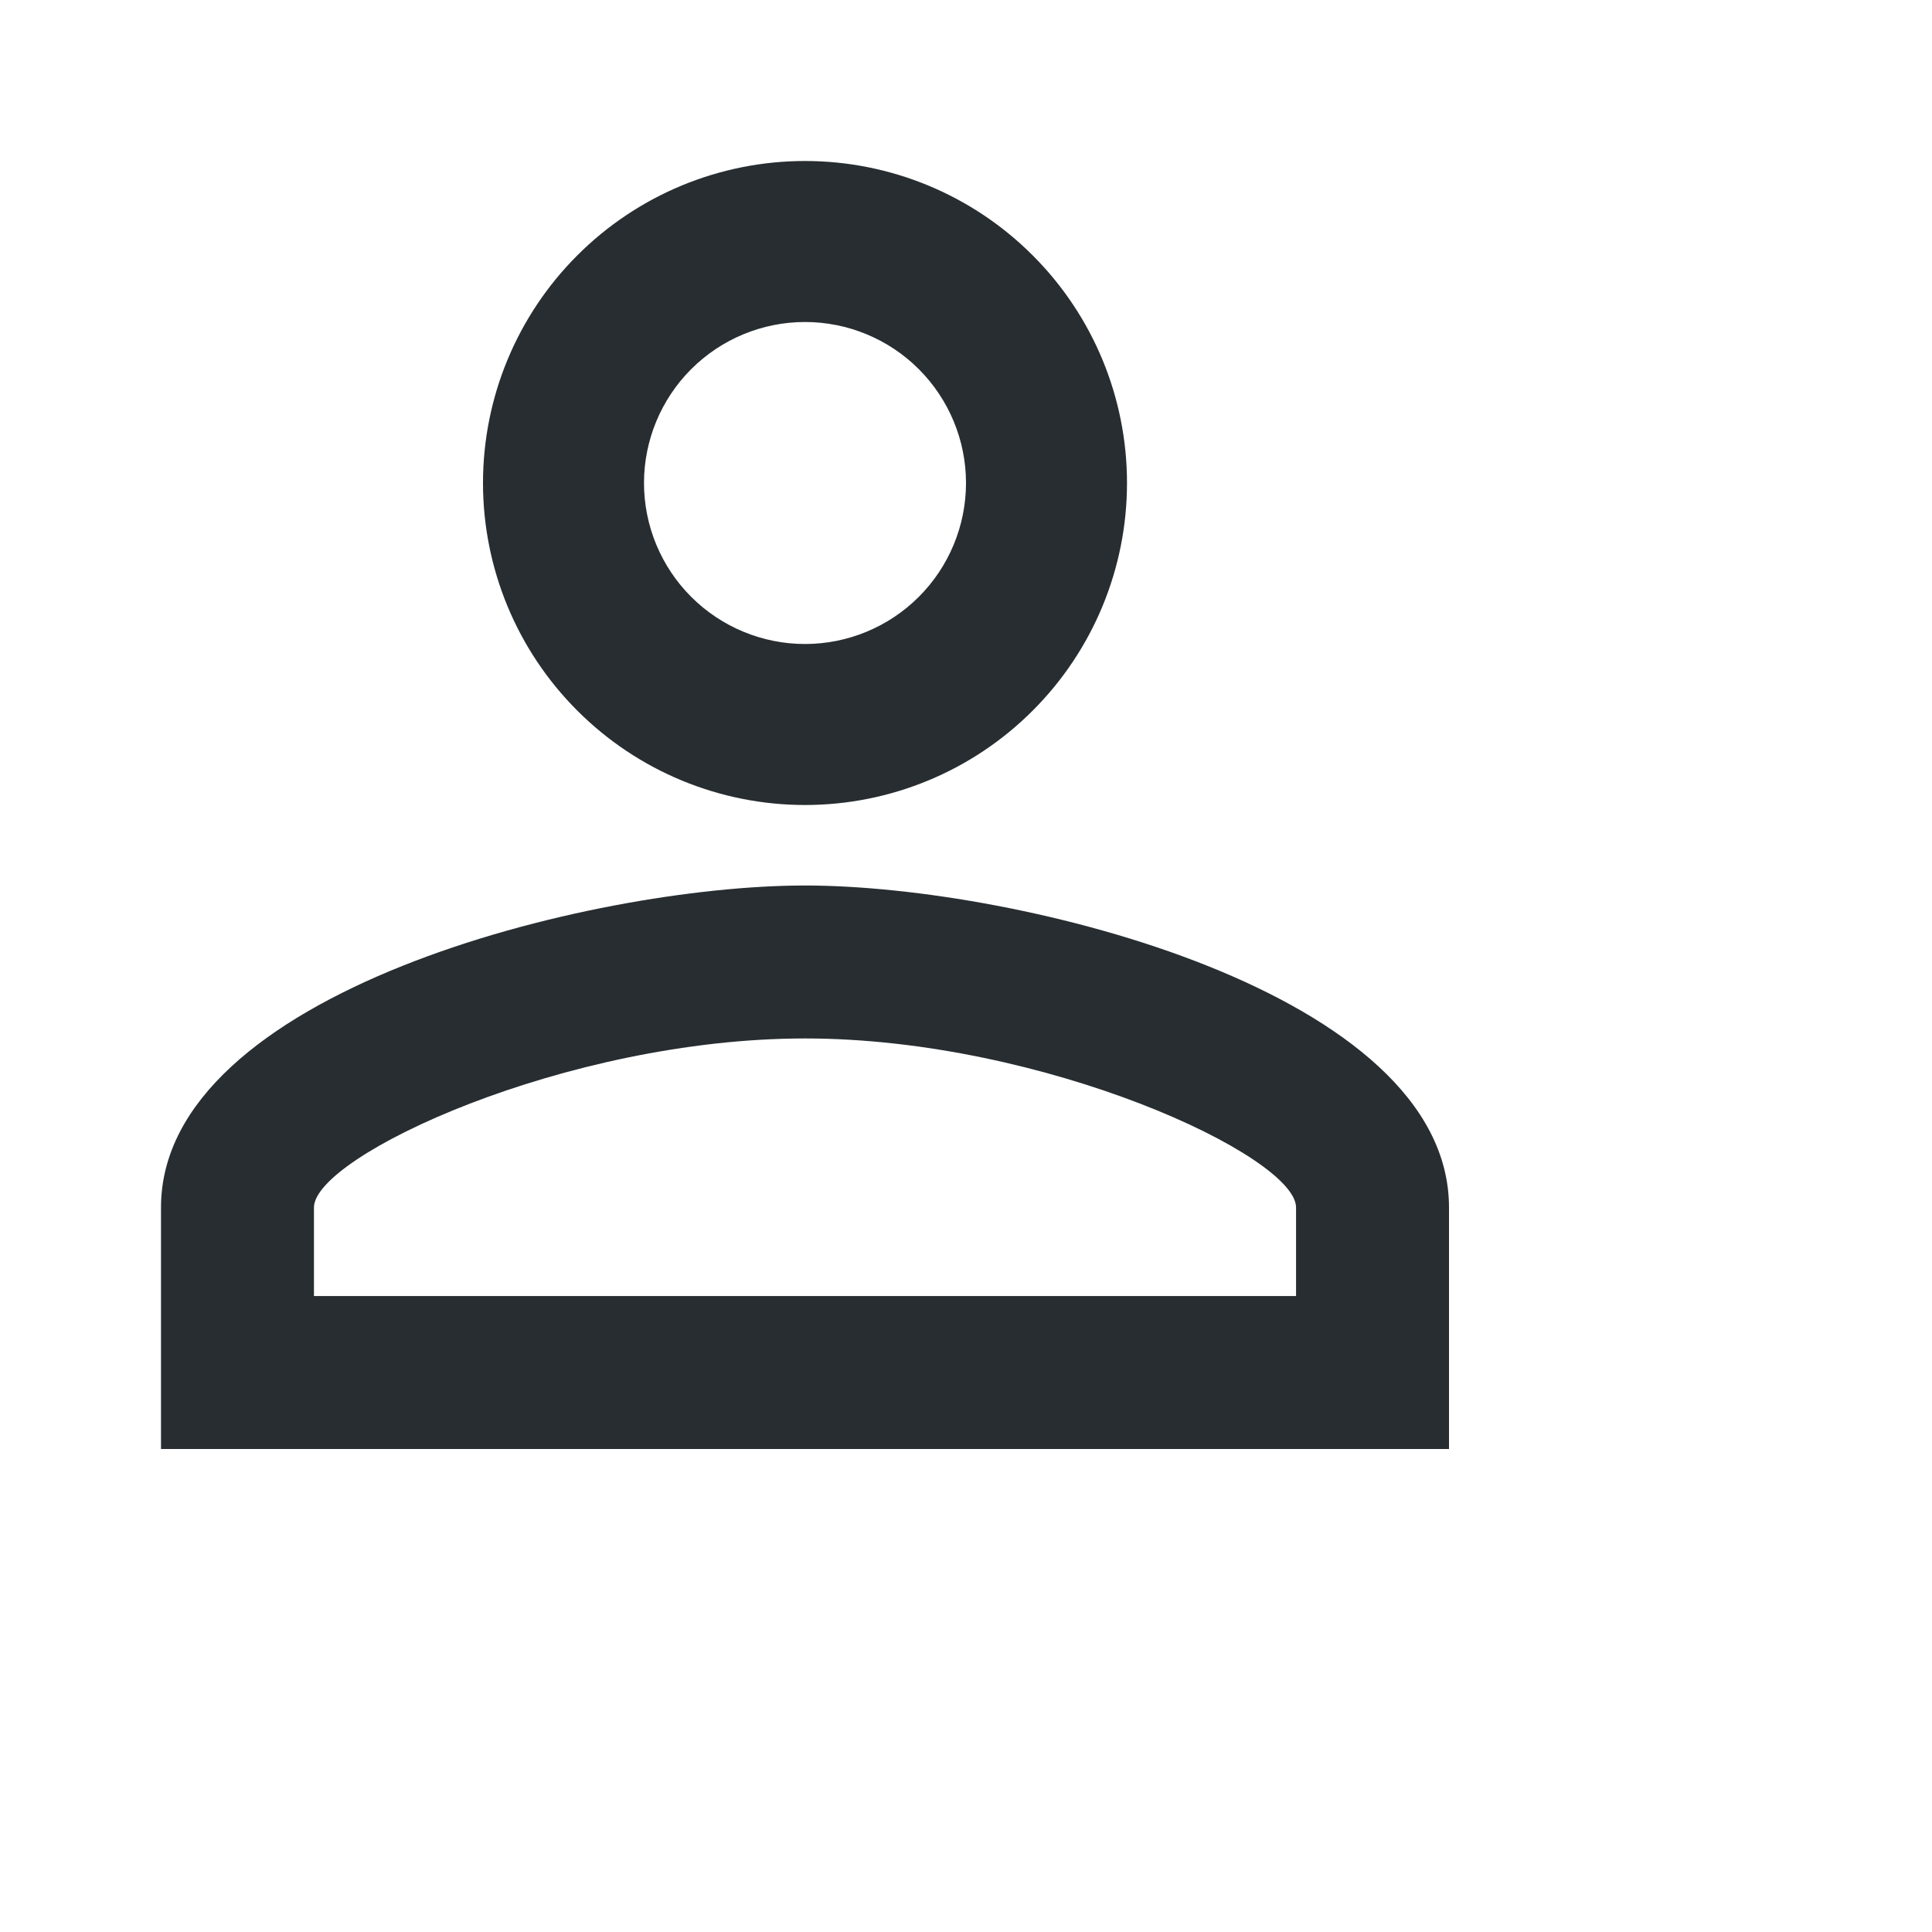 <svg width="24" height="24" viewBox="0 0 24 24" fill="none" xmlns="http://www.w3.org/2000/svg">
<path d="M10 2C11.061 2 12.078 2.421 12.828 3.172C13.579 3.922 14 4.939 14 6C14 7.061 13.579 8.078 12.828 8.828C12.078 9.579 11.061 10 10 10C8.939 10 7.922 9.579 7.172 8.828C6.421 8.078 6 7.061 6 6C6 4.939 6.421 3.922 7.172 3.172C7.922 2.421 8.939 2 10 2ZM10 4C9.47 4 8.961 4.211 8.586 4.586C8.211 4.961 8 5.47 8 6C8 6.53 8.211 7.039 8.586 7.414C8.961 7.789 9.47 8 10 8C10.53 8 11.039 7.789 11.414 7.414C11.789 7.039 12 6.53 12 6C12 5.47 11.789 4.961 11.414 4.586C11.039 4.211 10.53 4 10 4ZM10 11C12.67 11 18 12.33 18 15V18H2V15C2 12.33 7.33 11 10 11ZM10 12.9C7.03 12.9 3.9 14.36 3.9 15V16.1H16.1V15C16.1 14.36 12.97 12.9 10 12.9Z" fill="#272D30"/>
</svg>
